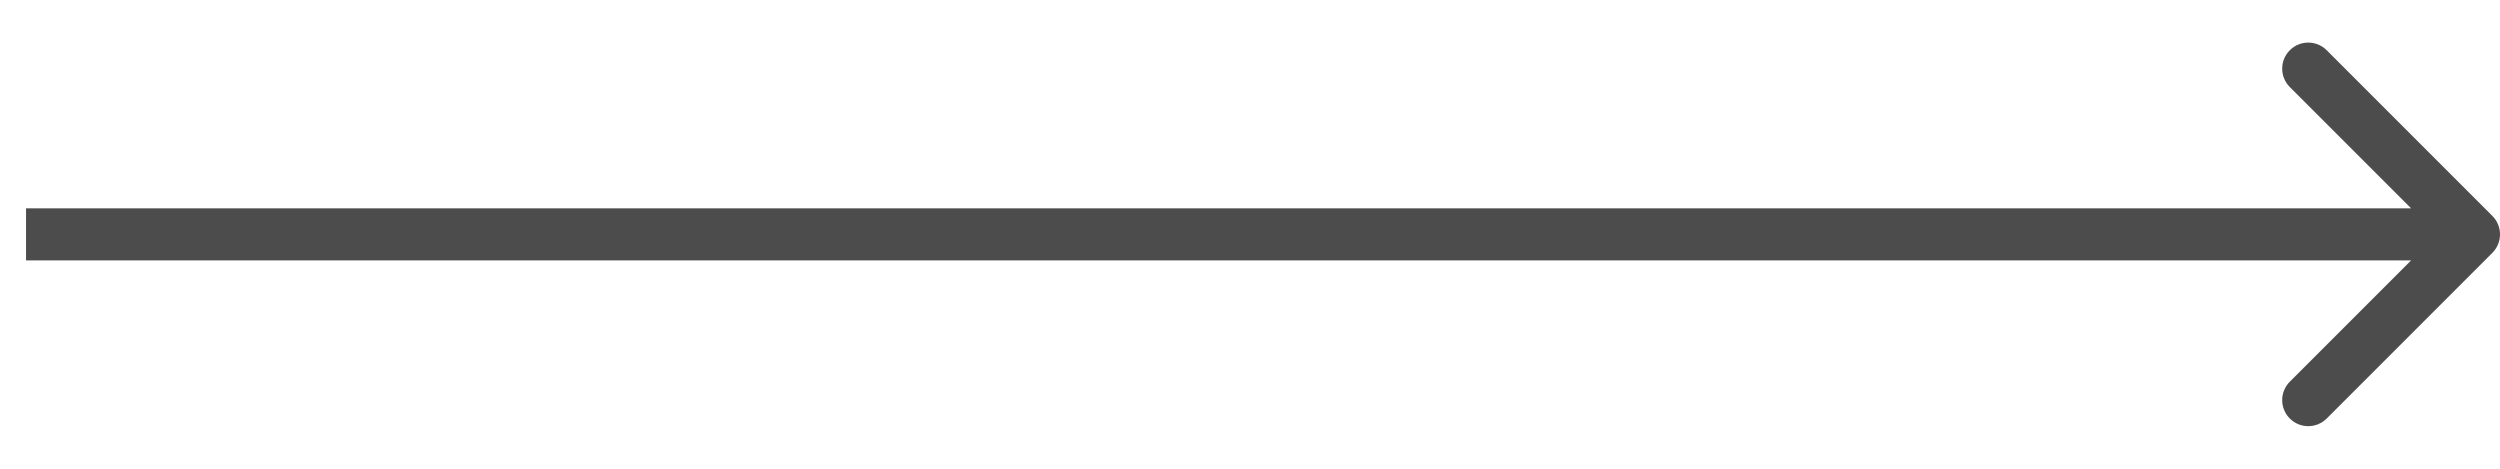 <svg width="48" height="9" viewBox="0 0 48 9" fill="none" xmlns="http://www.w3.org/2000/svg">
<path d="M47.854 4.854C48.049 4.658 48.049 4.342 47.854 4.146L44.672 0.964C44.476 0.769 44.16 0.769 43.965 0.964C43.769 1.16 43.769 1.476 43.965 1.672L46.793 4.5L43.965 7.328C43.769 7.524 43.769 7.84 43.965 8.036C44.16 8.231 44.476 8.231 44.672 8.036L47.854 4.854ZM0.5 5H47.5V4H0.5V5Z" fill="#4C4C4C"/>
</svg>
